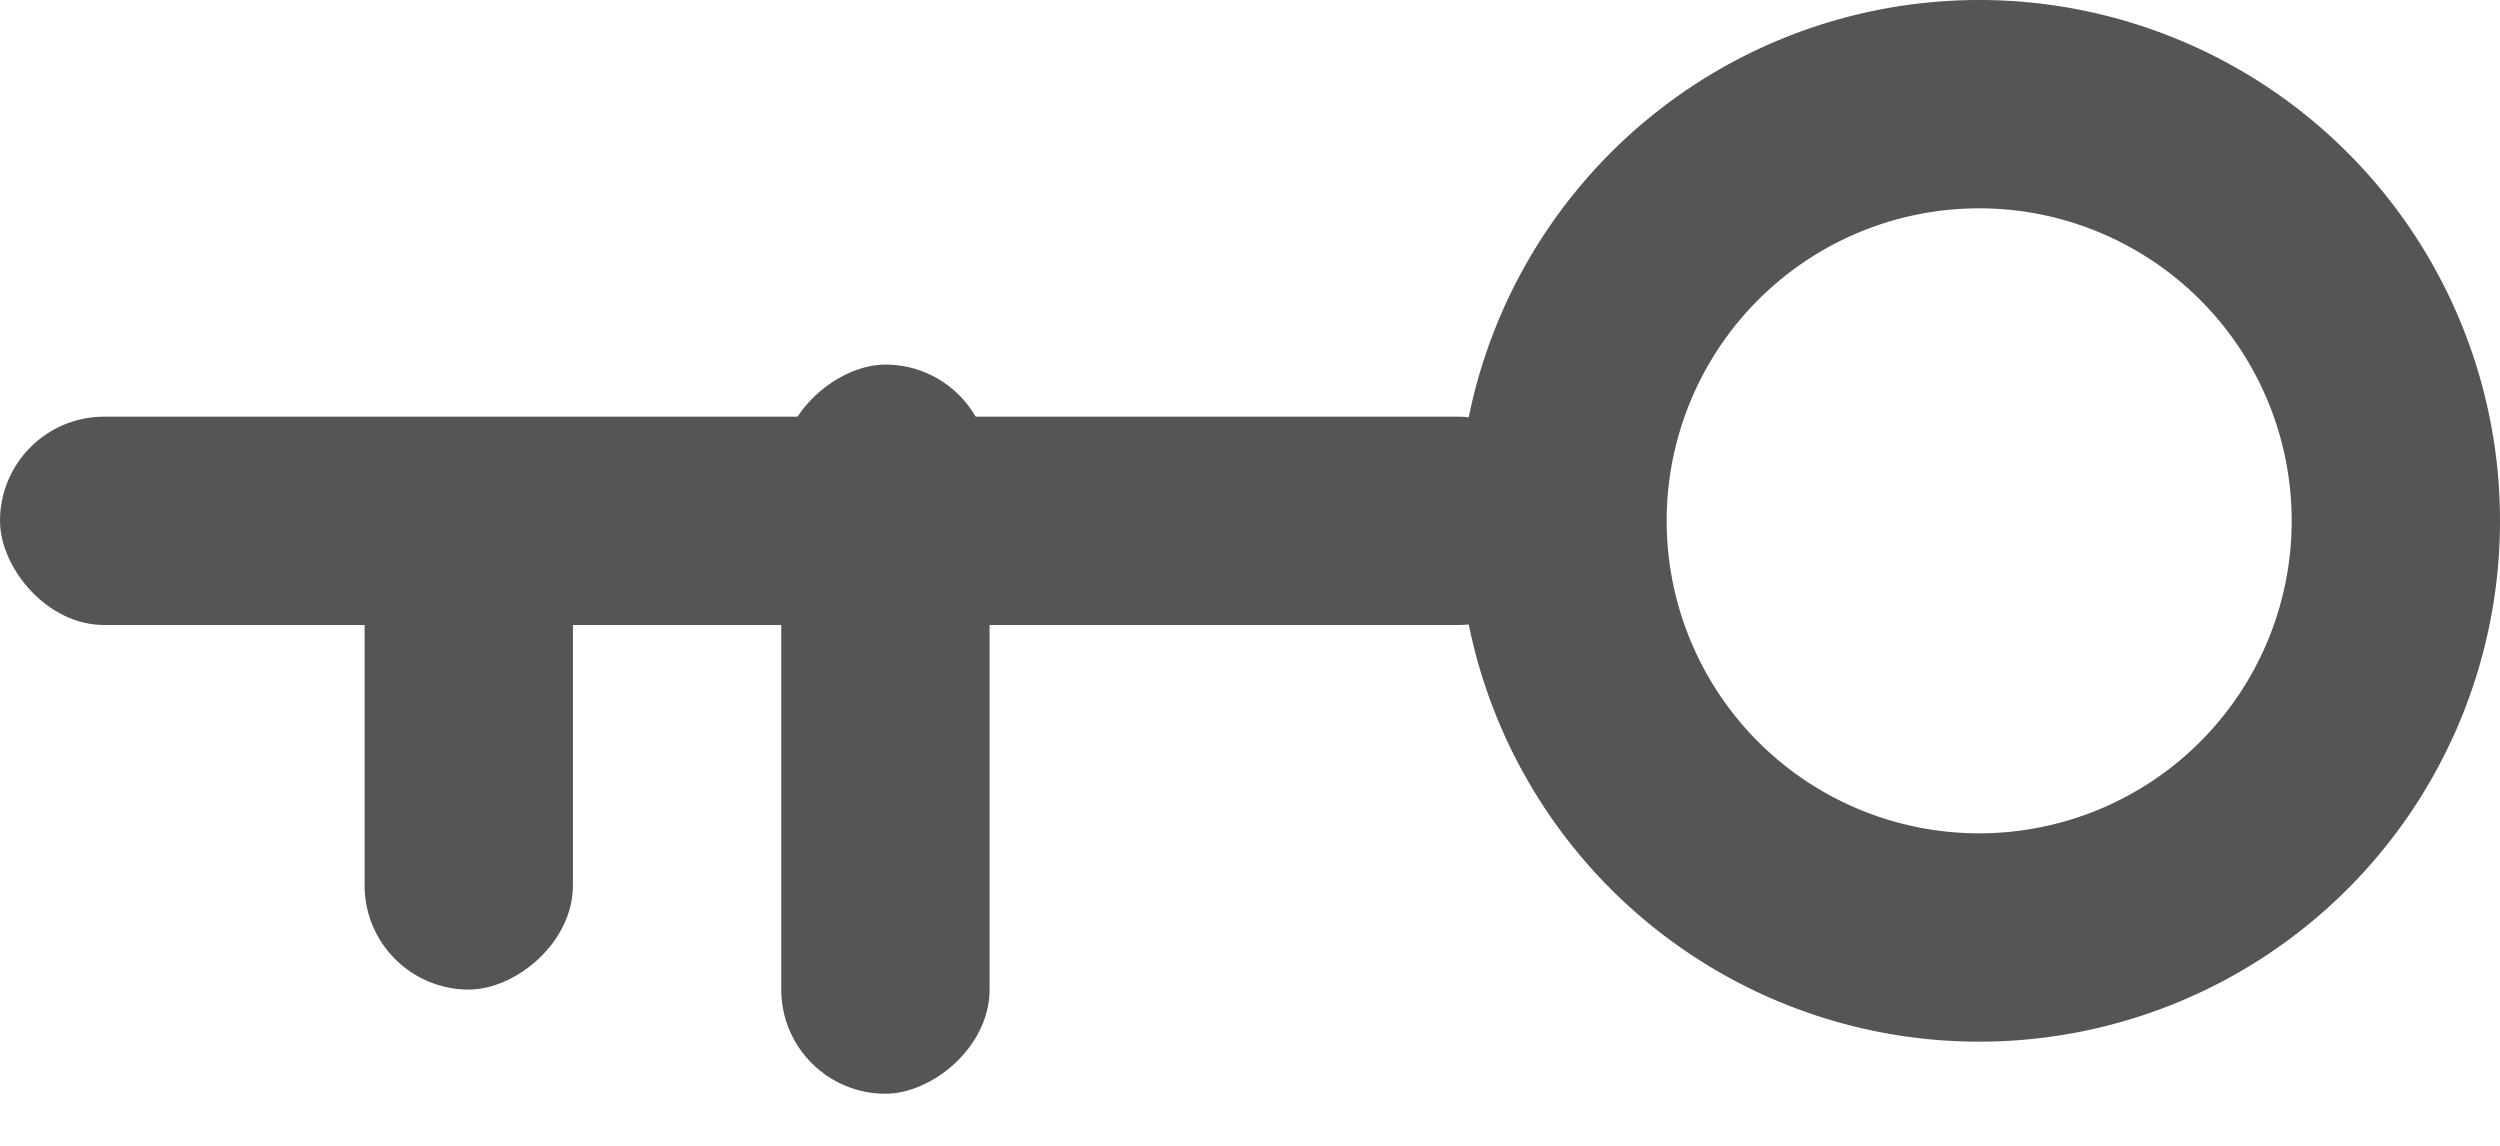 <svg xmlns="http://www.w3.org/2000/svg" width="24" height="11" viewBox="0 0 24 11"><rect width="15" height="2" y="4" fill="#555" fill-rule="evenodd" rx="1"/><rect width="5" height="2" x="2" y="6" fill="#555" fill-rule="evenodd" rx="1" transform="rotate(-90 4.5 7)"/><rect width="7" height="2" x="5" y="6" fill="#555" fill-rule="evenodd" rx="1" transform="rotate(-90 8.5 7)"/><path fill="#555" fill-rule="evenodd" d="M19 10a5 5 0 1 1 0-10 5 5 0 0 1 0 10zm0-2a3 3 0 1 0 0-6 3 3 0 0 0 0 6z"/></svg>
